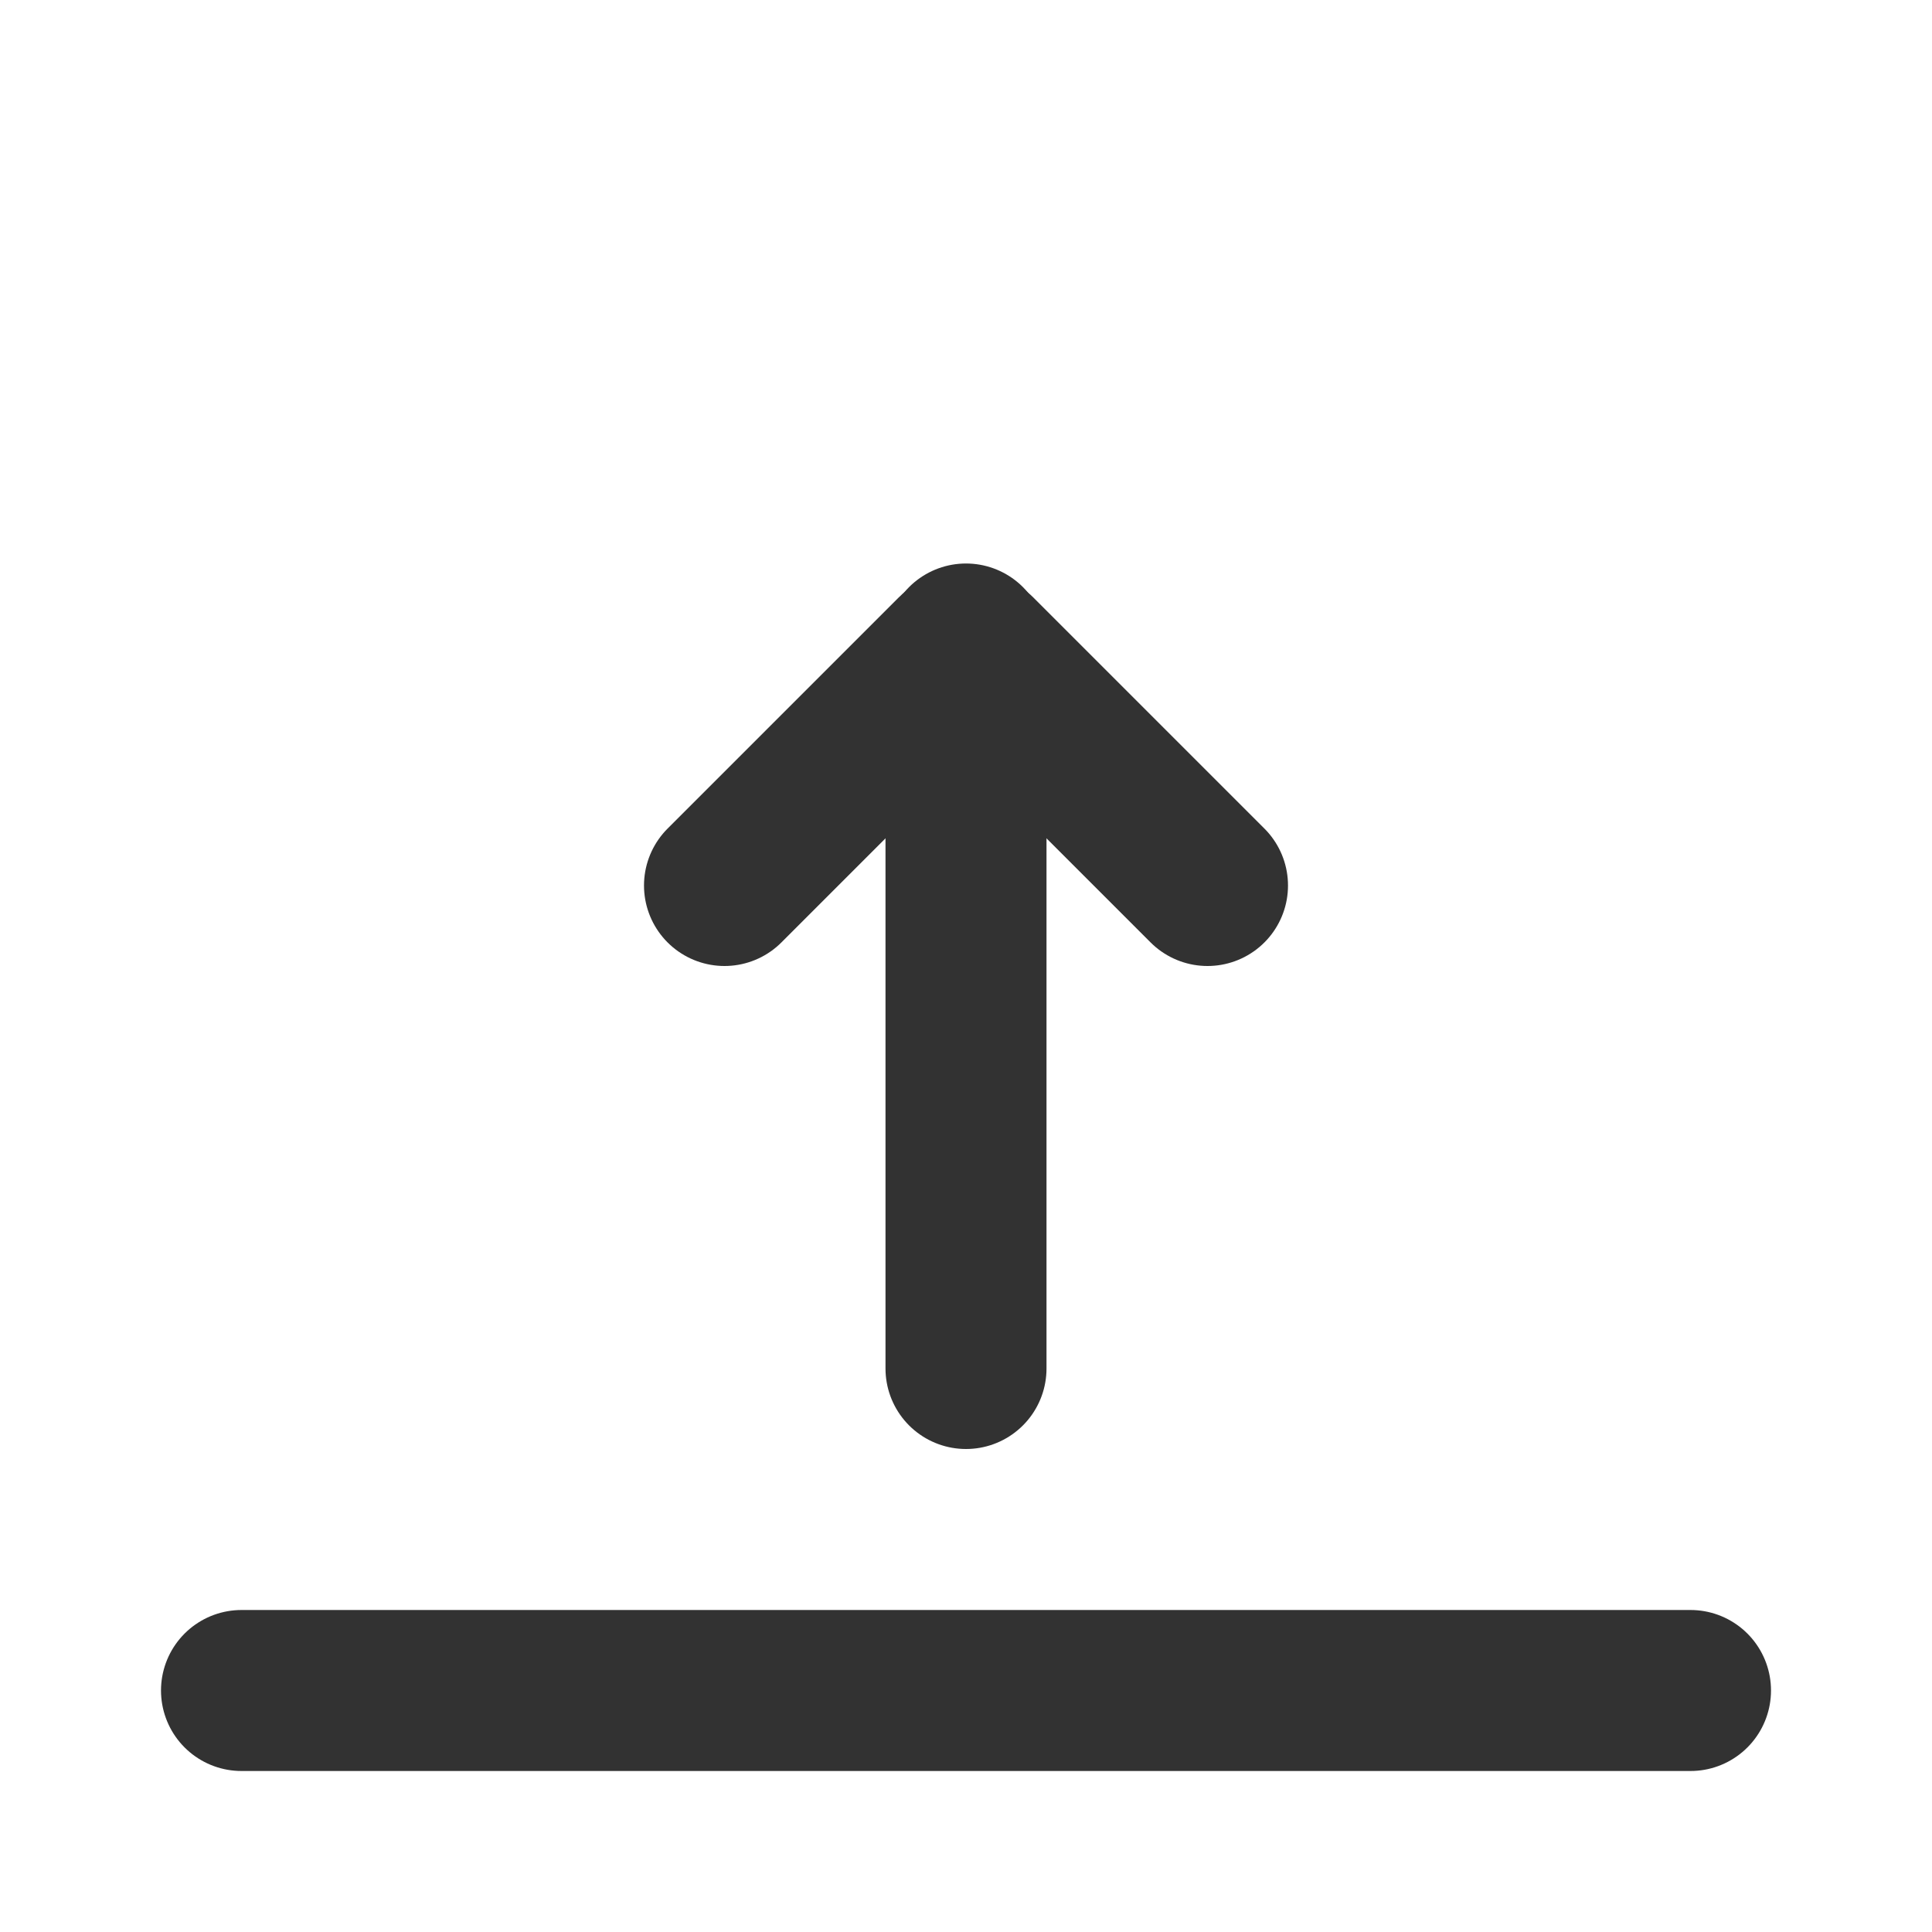 <svg width="24" height="24" viewBox="0 0 24 24" fill="none" xmlns="http://www.w3.org/2000/svg">
<path d="M3 21L21 21" stroke="#323232" stroke-width="2" stroke-linecap="round" stroke-linejoin="round"/>
<path d="M12 8L12 17" stroke="#323232" stroke-width="2" stroke-linecap="round" stroke-linejoin="round"/>
<path d="M15 11L12.128 8.128V8.128C12.057 8.057 11.943 8.057 11.872 8.128V8.128L9 11" stroke="#323232" stroke-width="2" stroke-linecap="round" stroke-linejoin="round"/>
</svg>

